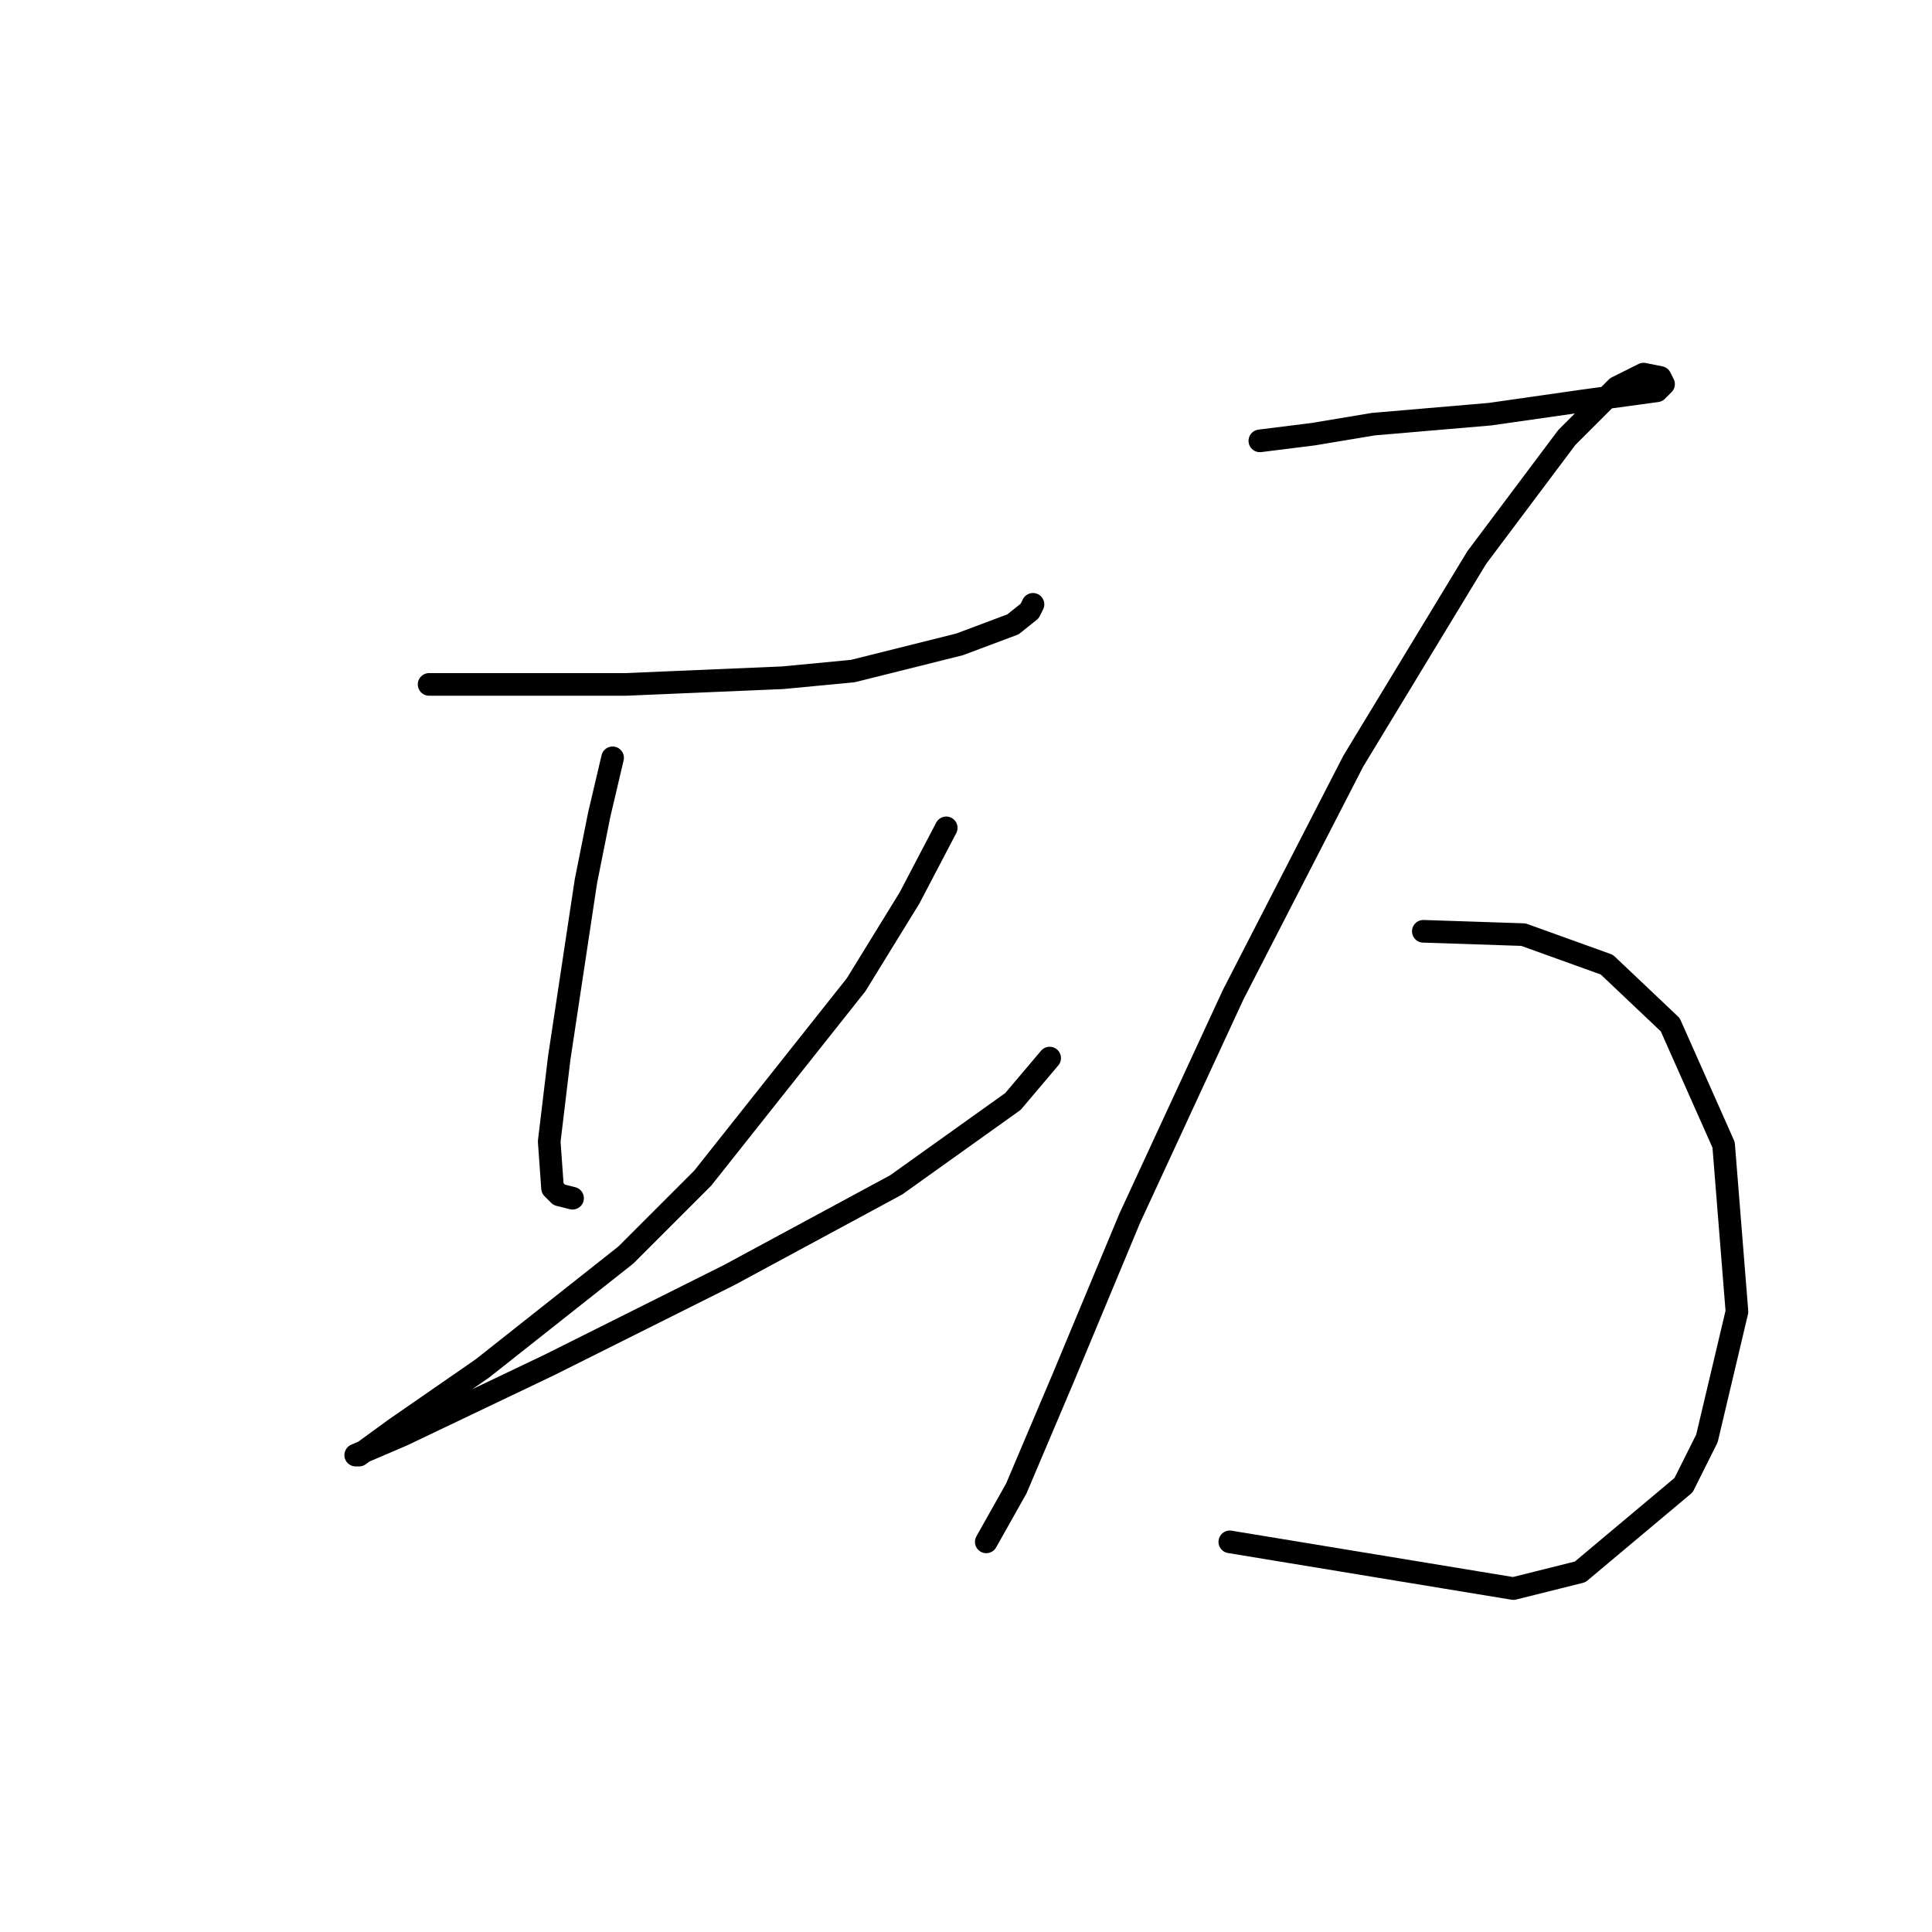 <?xml version="1.0" standalone="no"?>
    <svg width="256" height="256" xmlns="http://www.w3.org/2000/svg" version="1.1">
    <polyline stroke="black" stroke-width="3" stroke-linecap="round" fill="transparent" stroke-linejoin="round" points="56.858 90.688 64.373 90.688 73.215 90.688 82.941 90.688 103.719 89.804 113.003 88.919 127.149 85.383 134.223 82.73 136.433 80.962 136.875 80.078 136.875 80.078 " />
        <polyline stroke="black" stroke-width="3" stroke-linecap="round" fill="transparent" stroke-linejoin="round" points="81.172 100.414 79.404 107.929 77.636 116.771 74.099 140.201 72.773 151.254 73.215 157.443 74.099 158.327 75.867 158.769 75.867 158.769 " />
        <polyline stroke="black" stroke-width="3" stroke-linecap="round" fill="transparent" stroke-linejoin="round" points="125.381 109.697 120.518 118.981 113.445 130.476 93.109 156.117 82.941 166.284 63.931 181.315 52.437 189.273 47.574 192.81 47.132 192.81 53.321 190.157 72.773 180.873 96.645 168.937 118.75 157.001 134.223 145.949 139.086 140.201 139.086 140.201 " />
        <polyline stroke="black" stroke-width="3" stroke-linecap="round" fill="transparent" stroke-linejoin="round" points="166.937 58.415 174.01 57.531 181.968 56.205 197.441 54.879 209.819 53.11 219.545 51.784 220.429 50.9 219.987 50.016 217.777 49.574 214.24 51.342 207.609 57.973 195.673 73.888 179.315 100.856 163.4 131.802 149.696 161.422 140.854 182.642 134.665 197.231 130.686 204.304 130.686 204.304 " />
        <polyline stroke="black" stroke-width="3" stroke-linecap="round" fill="transparent" stroke-linejoin="round" points="188.599 123.402 201.862 123.844 212.914 127.823 221.314 135.781 228.387 151.696 230.155 173.8 226.177 190.599 223.082 196.788 209.377 208.283 200.536 210.493 162.958 204.304 162.958 204.304 " />
        </svg>